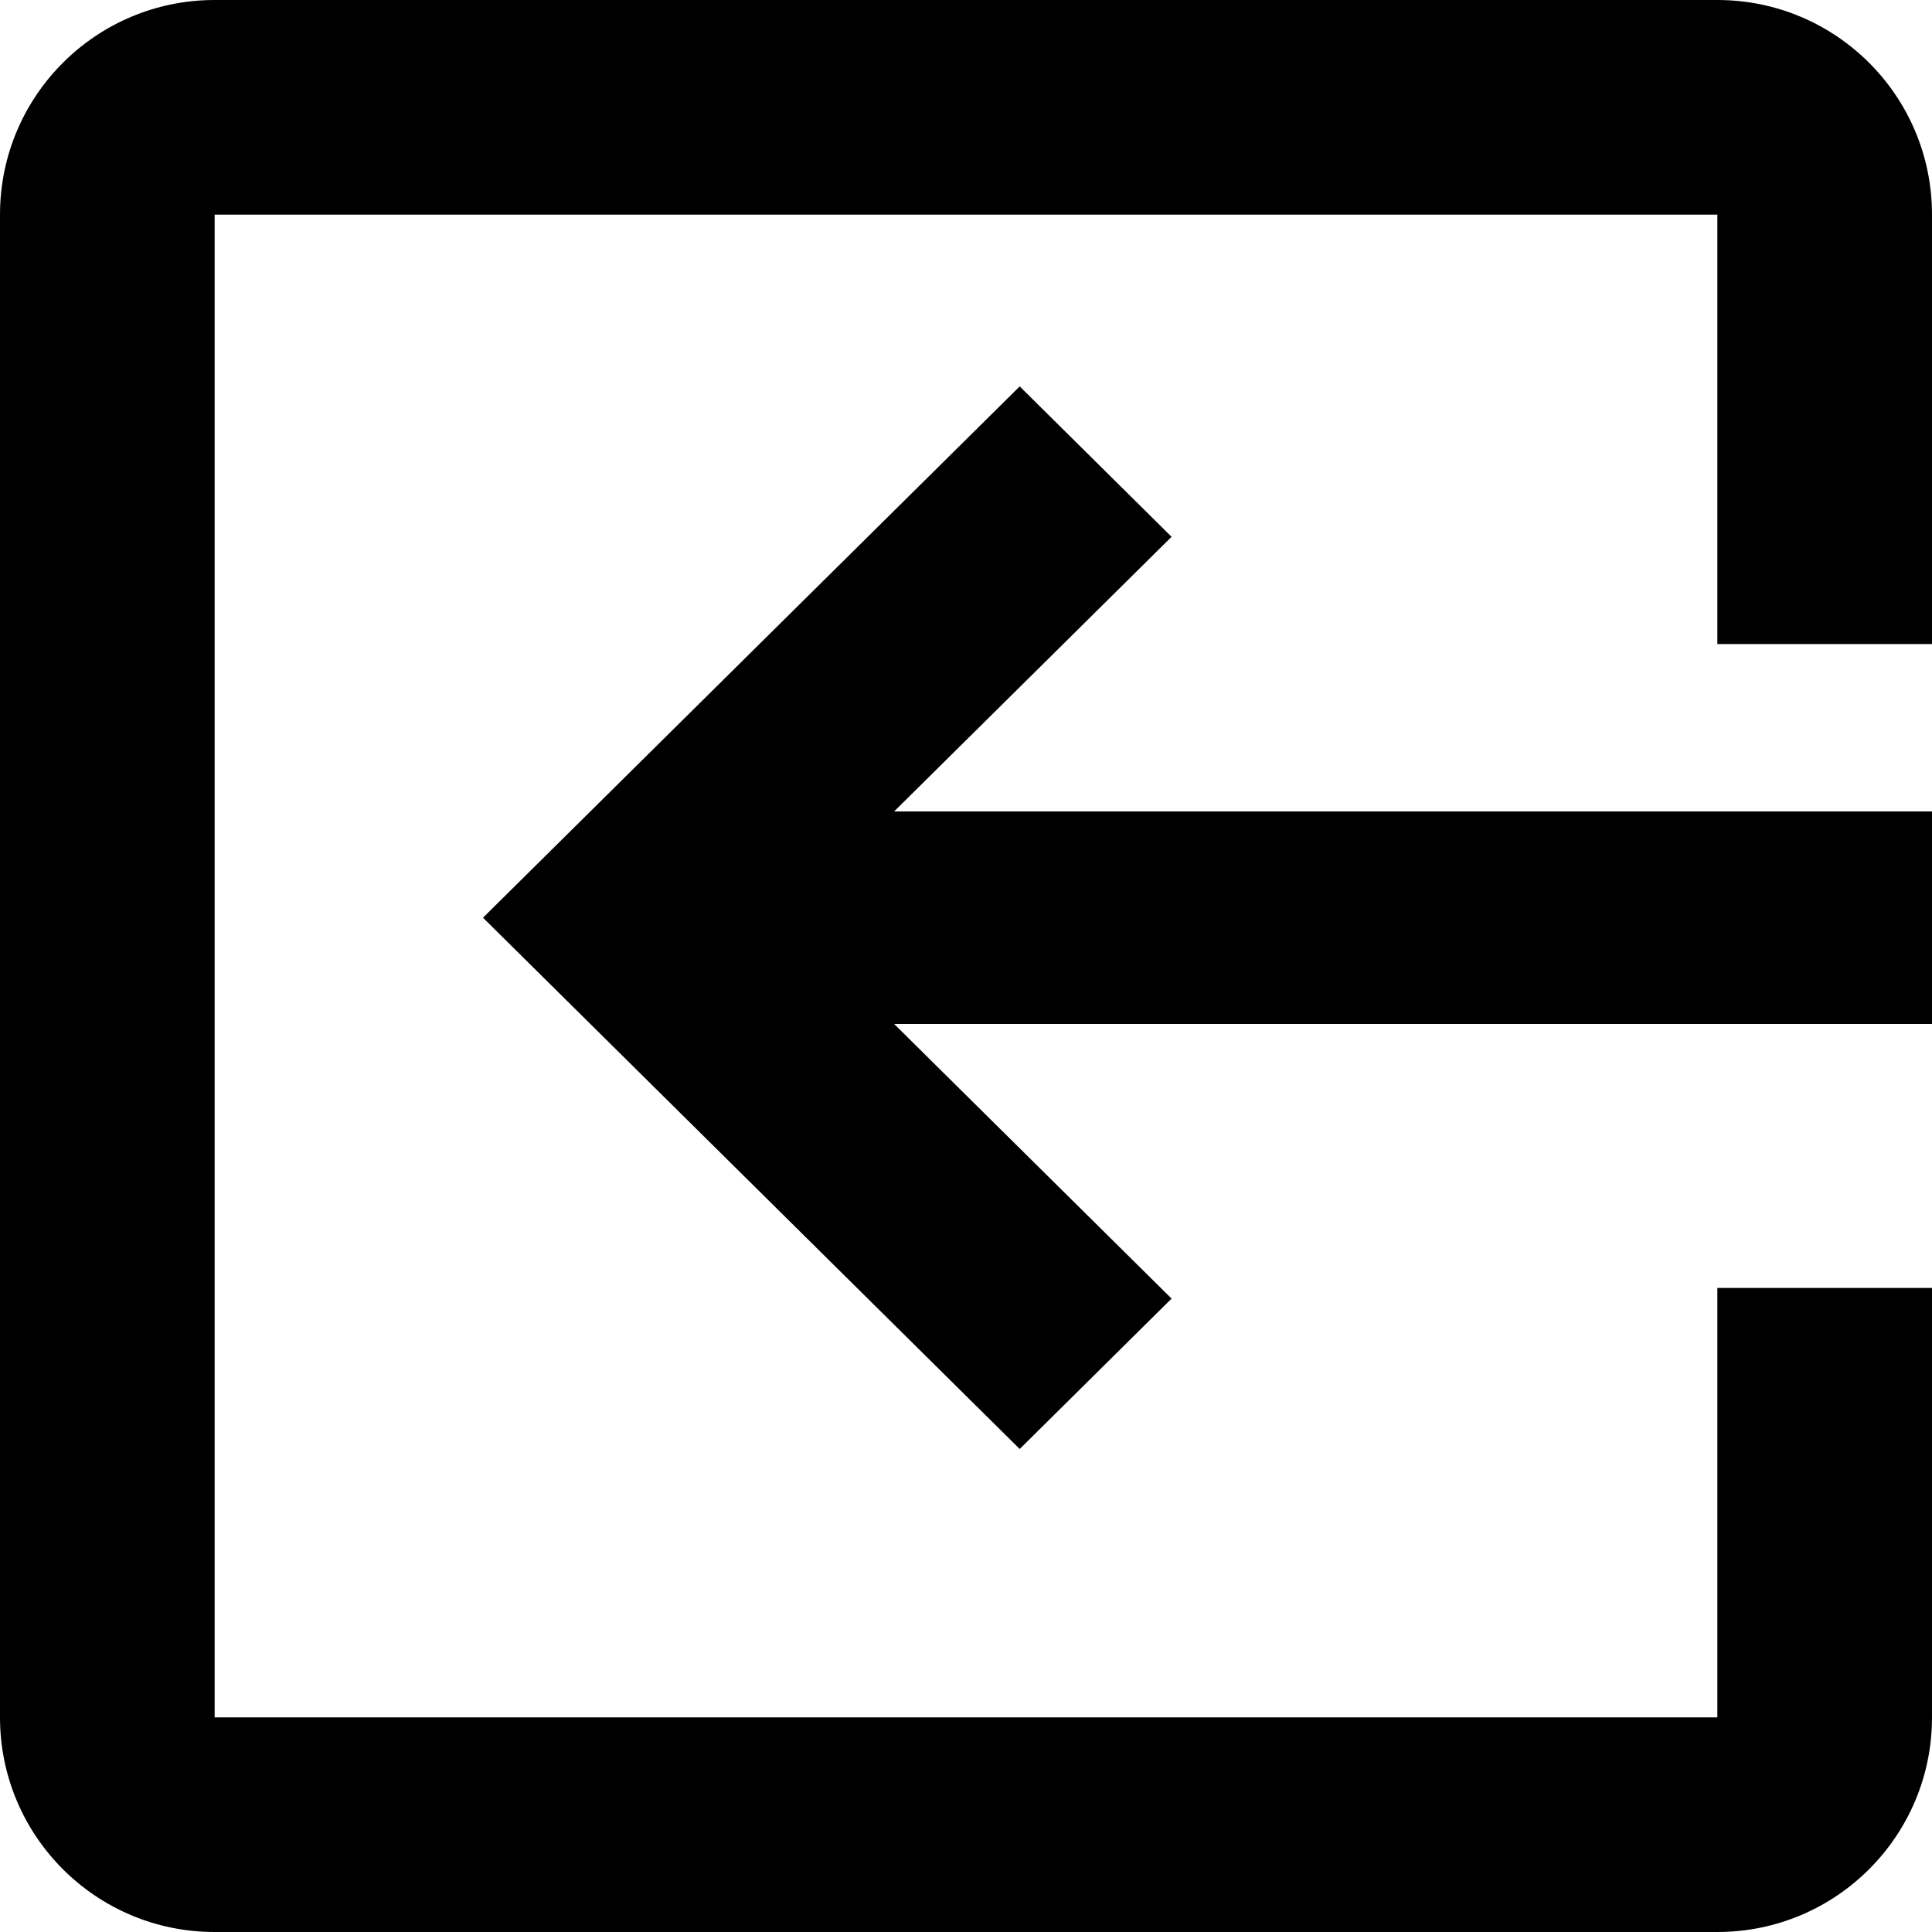 <svg xmlns="http://www.w3.org/2000/svg" width="20" height="20" viewBox="0 0 20 20">
    <g>
        <path d="M17.778 0H2.222C.994 0 0 .994 0 2.222v4.445h2.222V2.222h15.556v15.556H2.222v-4.445H0v4.445C0 19.006.994 20 2.222 20h15.556C19.006 20 20 19.006 20 17.778V2.222C20 .994 19.006 0 17.778 0z" transform="matrix(-1 0 0 1 20 0)"/>
        <path d="M7.872 13.443L9.444 15 15 9.5 9.444 4 7.872 5.557 10.744 8.4 0 8.4 0 10.6 10.744 10.6z" transform="matrix(-1 0 0 1 20 0)"/>
    </g>
</svg>
